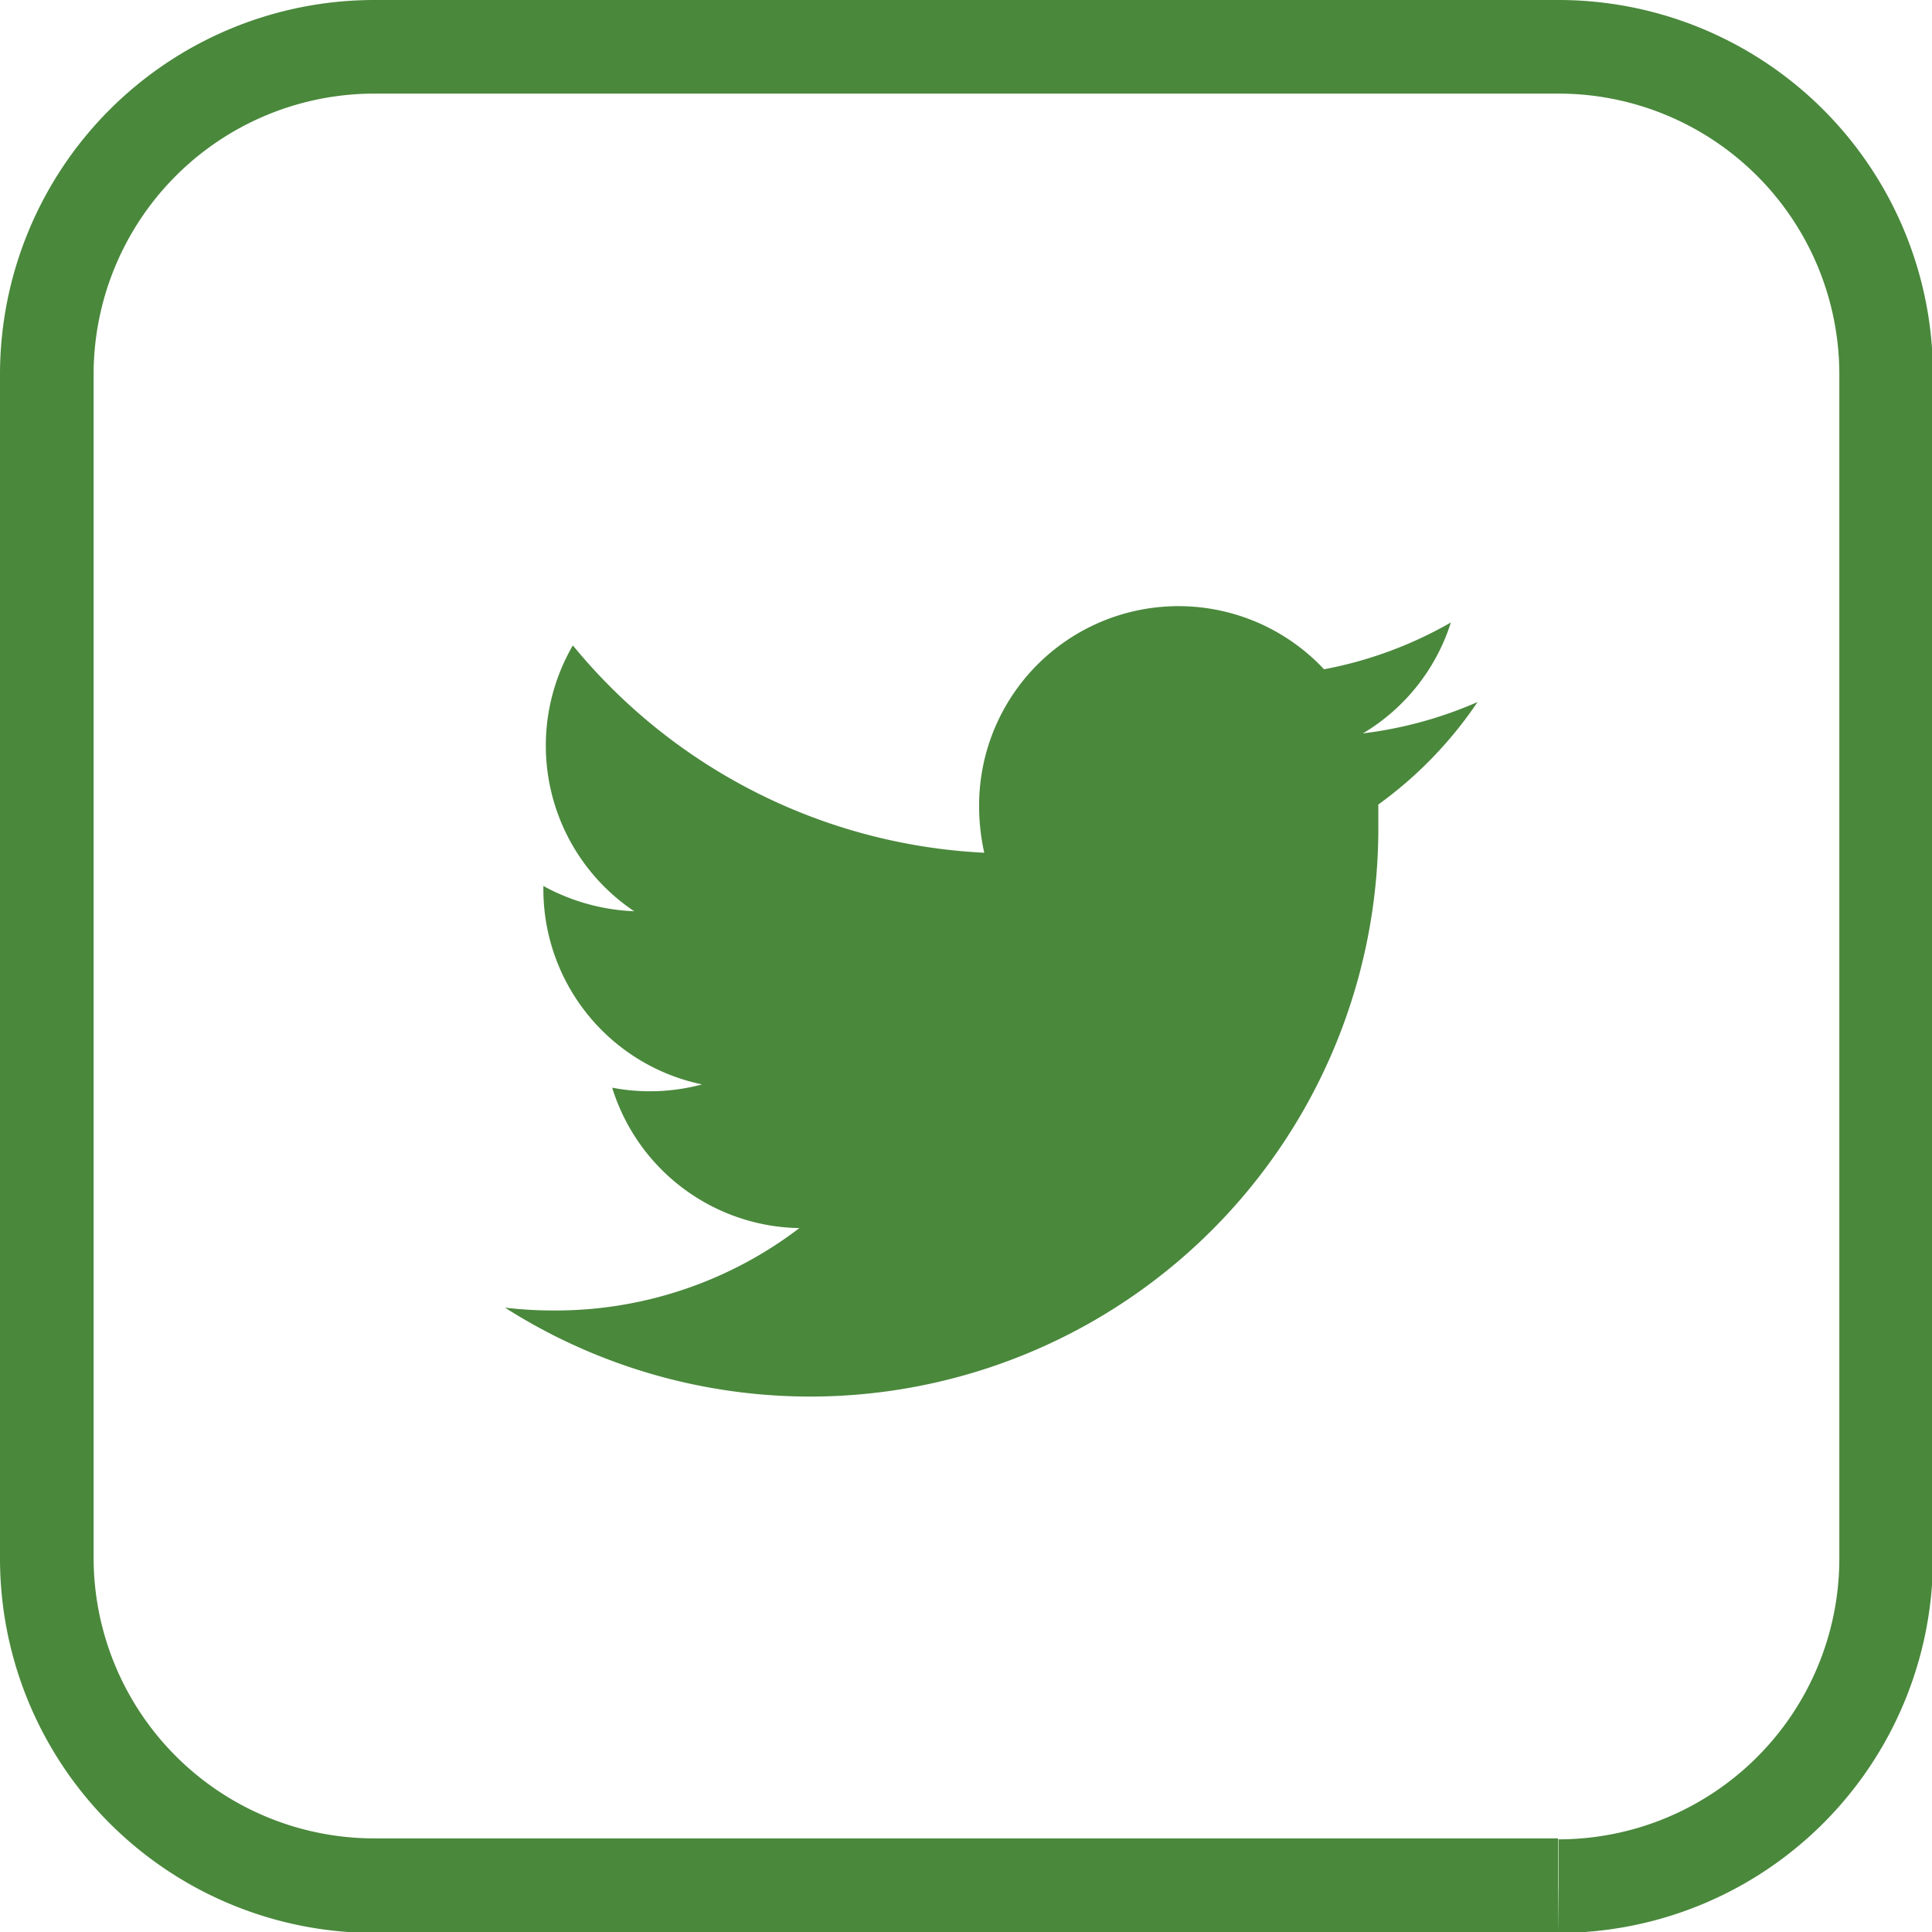 <svg id="Warstwa_1" data-name="Warstwa 1" xmlns="http://www.w3.org/2000/svg" viewBox="0 0 41.28 41.28"><defs><style>.cls-1{fill:#4a883c;}</style></defs><path id="Twitter-2" class="cls-1" d="M31.57,15a8.74,8.74,0,0,1-2.45.67A4.25,4.25,0,0,0,31,13.3a8.64,8.64,0,0,1-2.71,1,4.26,4.26,0,0,0-7.37,2.92,4.58,4.58,0,0,0,.11,1,12.13,12.13,0,0,1-8.79-4.43,4.26,4.26,0,0,0,1.31,5.68,4.38,4.38,0,0,1-1.94-.54V19A4.26,4.26,0,0,0,15,23.17a4.29,4.29,0,0,1-1.92.07,4.26,4.26,0,0,0,4,3A8.59,8.59,0,0,1,11.79,28a8.72,8.72,0,0,1-1-.06A12.14,12.14,0,0,0,29.45,17.75v-.56A8.69,8.69,0,0,0,31.57,15Z"/><path class="cls-1" d="M33.29,40.28v-1H8a6,6,0,0,1-6-6V8A6,6,0,0,1,8,2h25.3a6,6,0,0,1,6,6v25.3a6,6,0,0,1-6,6v2a8,8,0,0,0,8-8V8a8,8,0,0,0-8-8H8A8,8,0,0,0,0,8v25.3a8,8,0,0,0,8,8h25.3Z"/></svg>